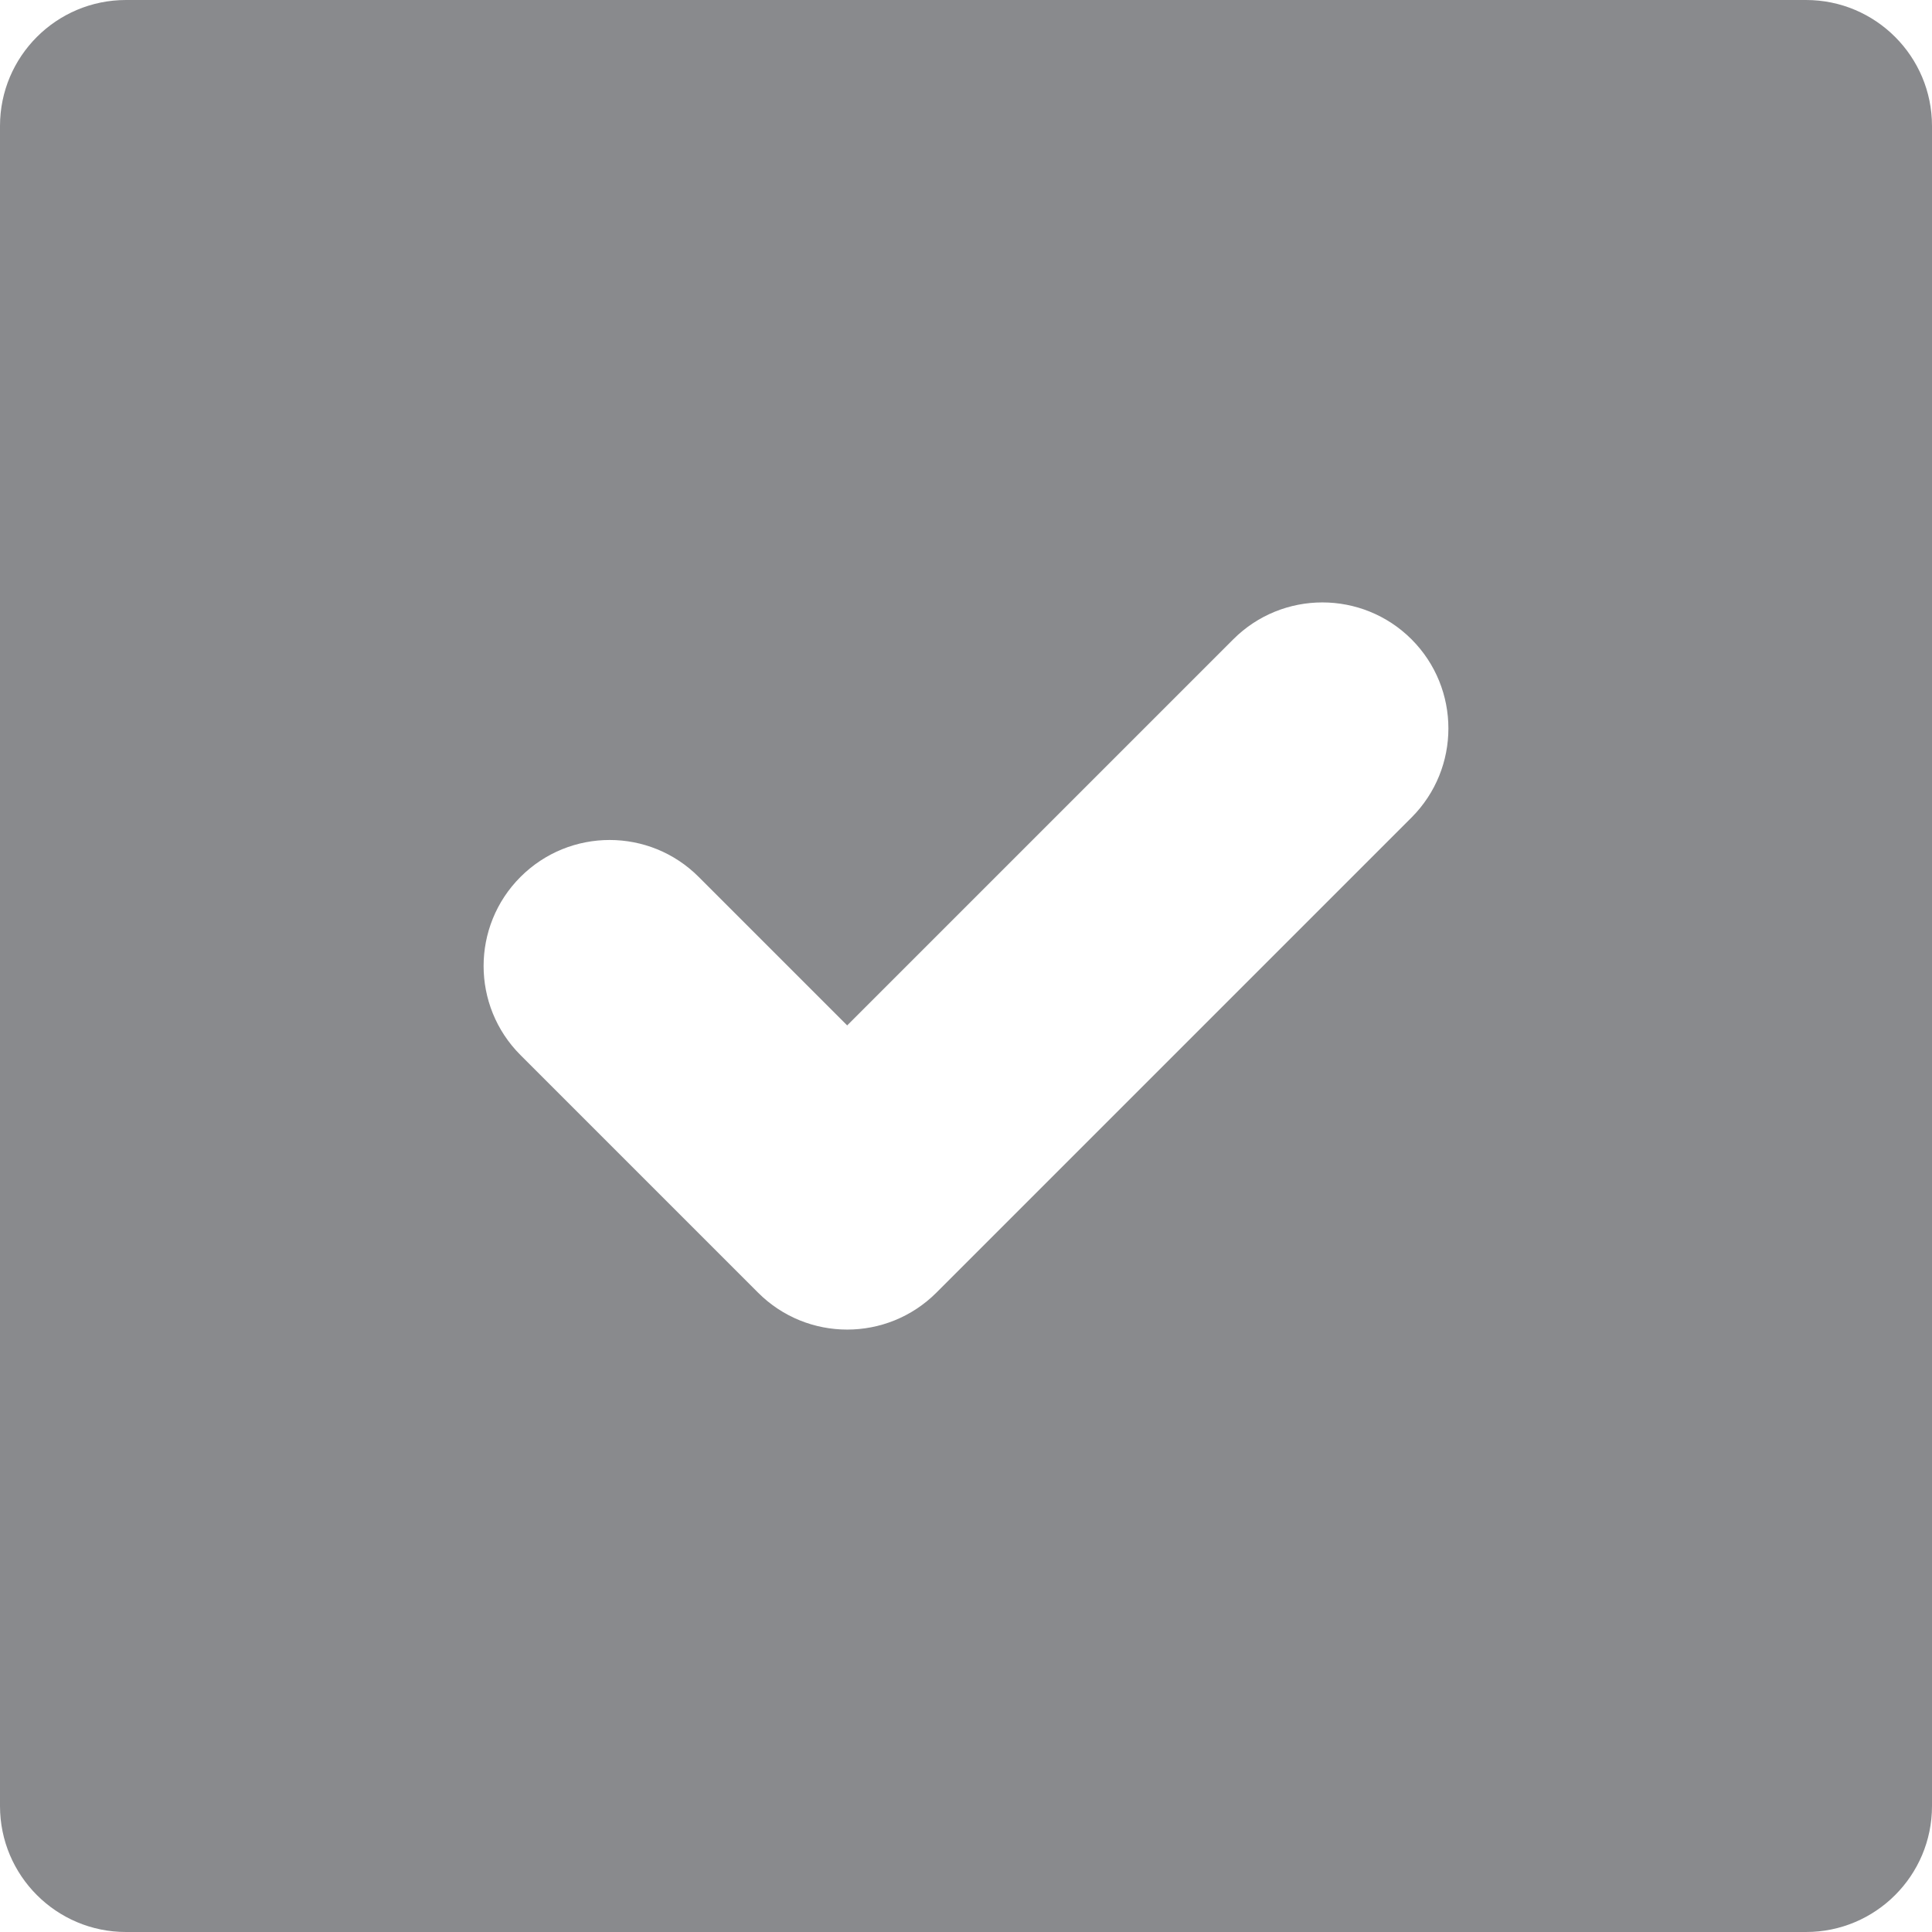 <svg width="20" height="20" viewBox="0 0 20 20" fill="none" xmlns="http://www.w3.org/2000/svg">
<path d="M18.696 0H1.304C0.584 0 0 0.584 0 1.304V18.696C0 19.416 0.584 20 1.304 20H18.696C19.416 20 20 19.416 20 18.696V1.304C20 0.584 19.416 0 18.696 0ZM14.612 8.463L9.693 13.382C9.183 13.891 8.357 13.891 7.848 13.382L5.388 10.922C4.879 10.413 4.879 9.587 5.388 9.078C5.898 8.568 6.724 8.568 7.233 9.078L8.77 10.615L12.767 6.618C13.276 6.109 14.102 6.109 14.612 6.618C15.121 7.128 15.121 7.953 14.612 8.463Z" fill="#898A8D"/>
</svg>
